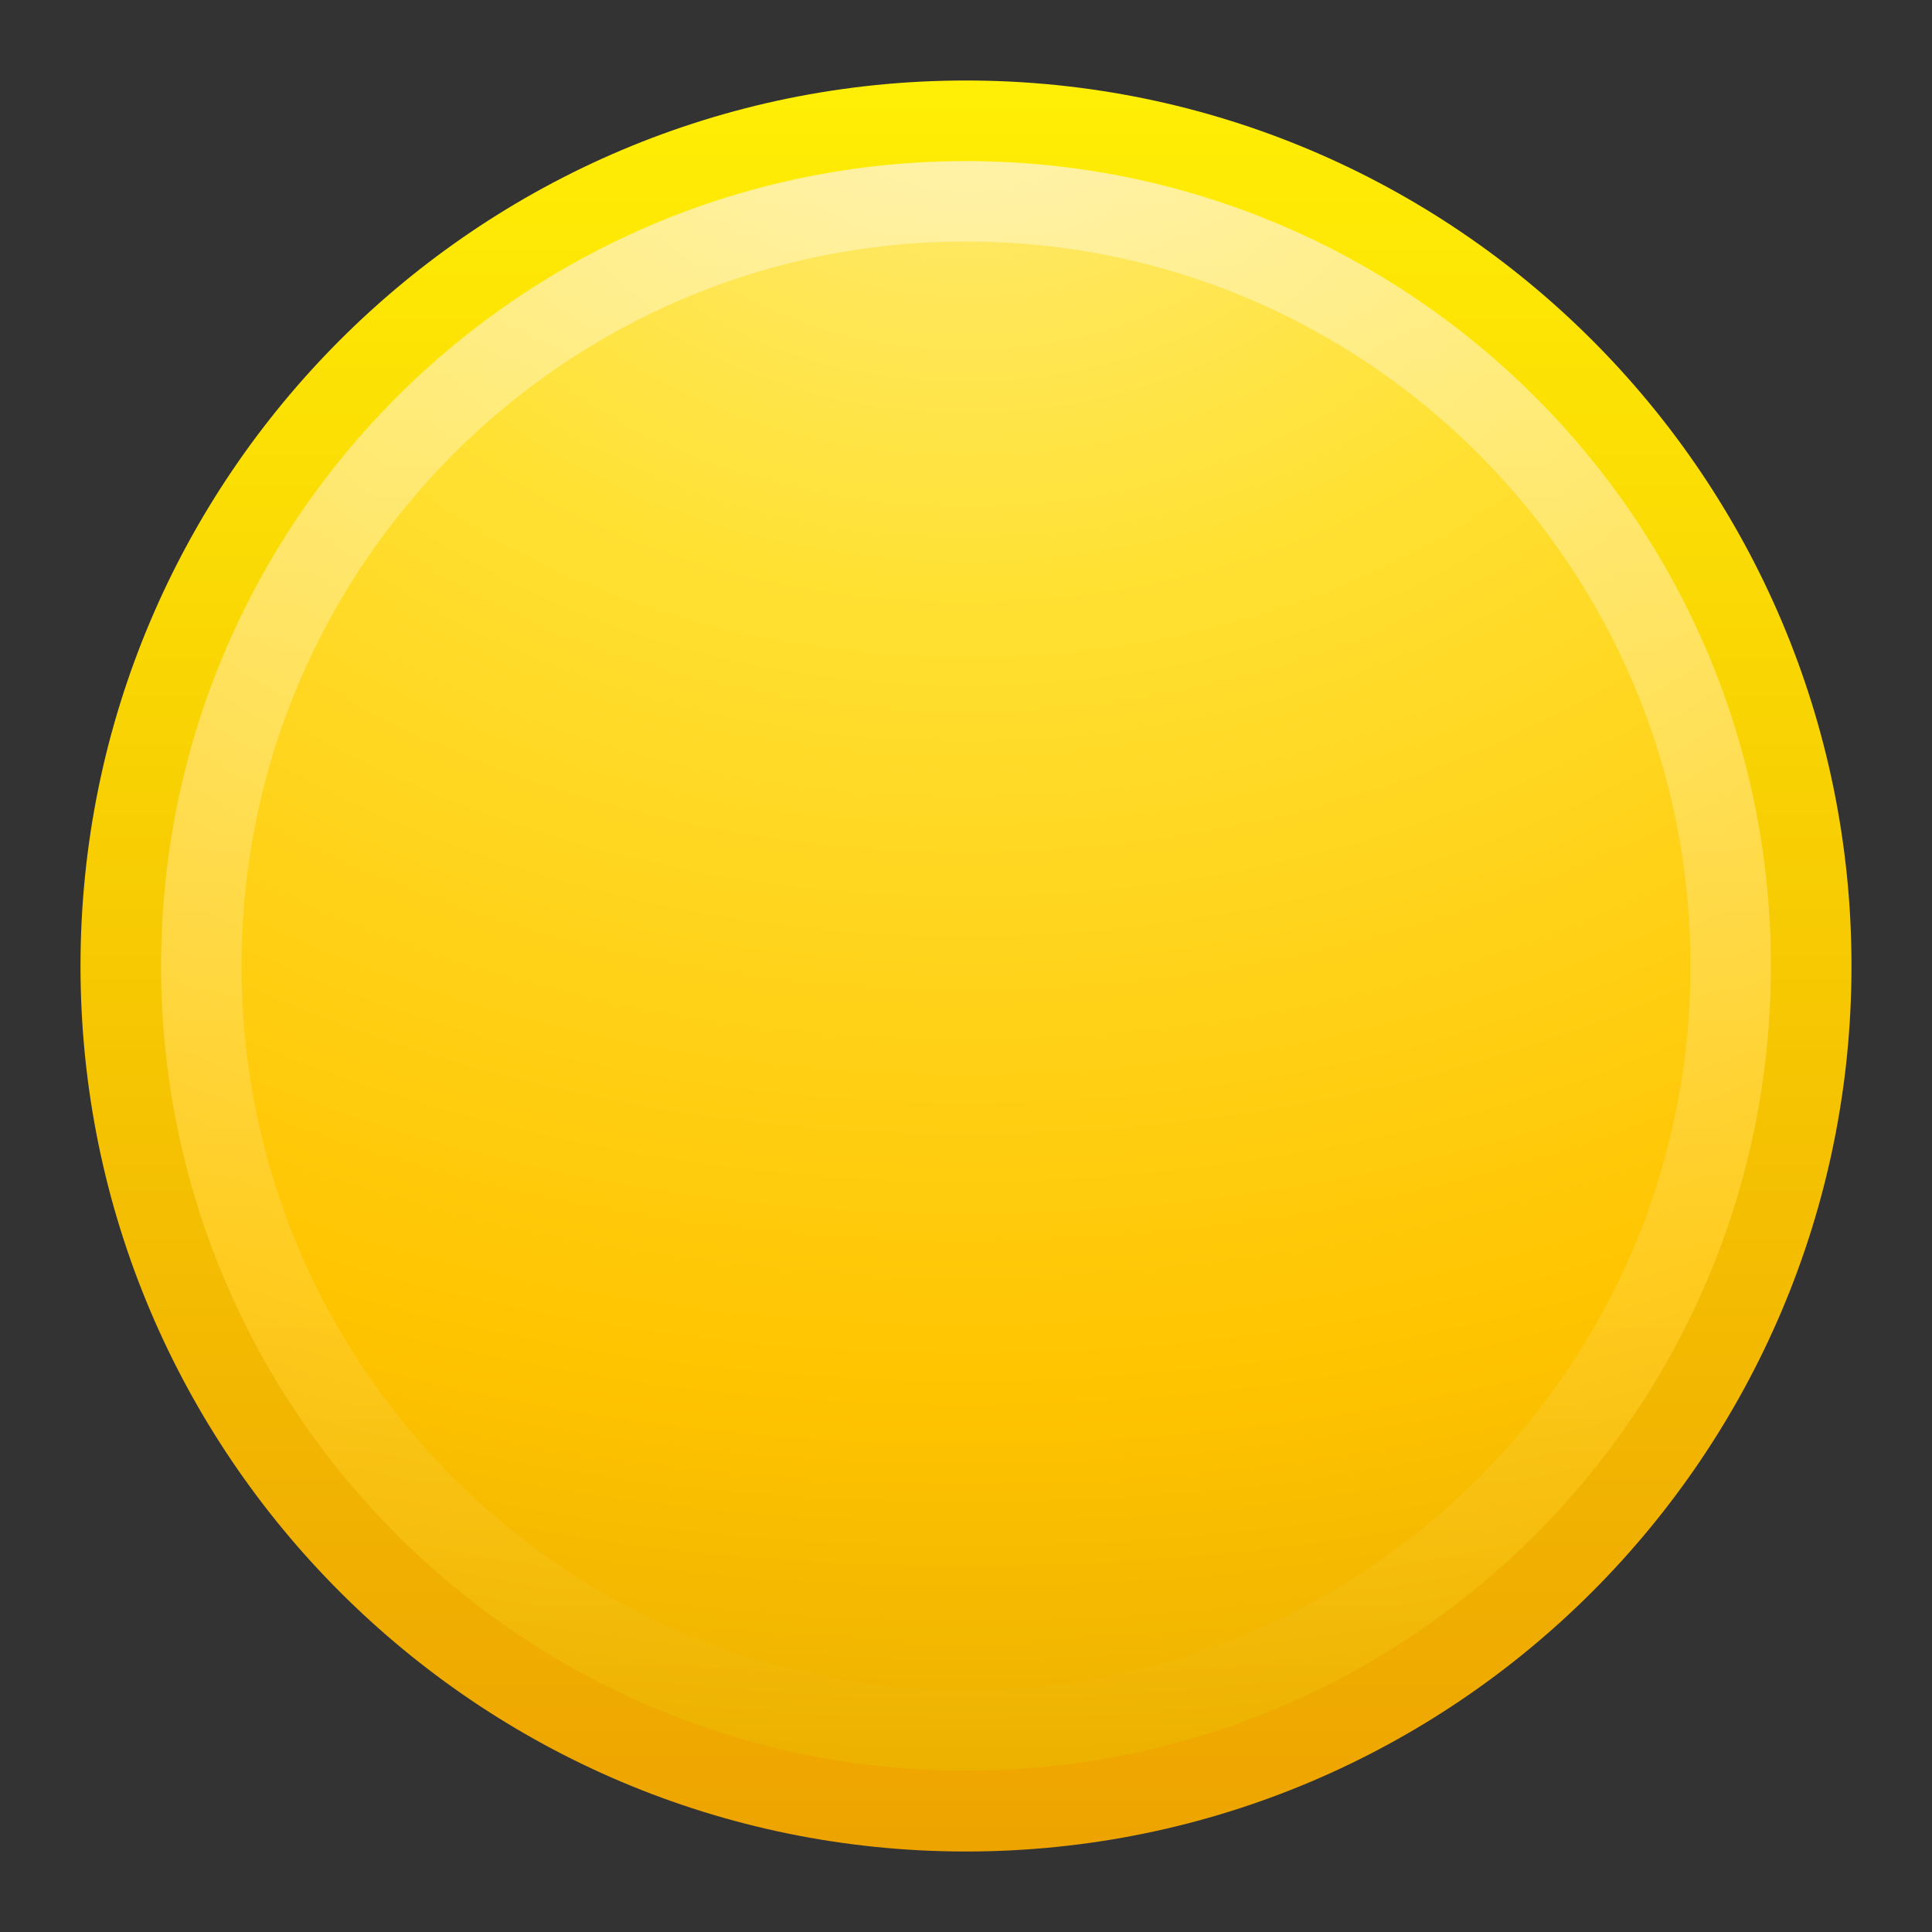 <?xml version="1.0" encoding="UTF-8" standalone="no"?>
<!-- Created with Inkscape (http://www.inkscape.org/) -->

<svg
   xmlns:dc="http://purl.org/dc/elements/1.1/"
   xmlns:cc="http://creativecommons.org/ns#"
   xmlns:rdf="http://www.w3.org/1999/02/22-rdf-syntax-ns#"
   xmlns:svg="http://www.w3.org/2000/svg"
   xmlns="http://www.w3.org/2000/svg"
   xmlns:sodipodi="http://sodipodi.sourceforge.net/DTD/sodipodi-0.dtd"
   xmlns:inkscape="http://www.inkscape.org/namespaces/inkscape"
   id="svg2"
   height="24"
   width="24"
   version="1.0"
   inkscape:version="0.48.1 r9760"
   sodipodi:docname="green.svg">
  <rect width="100%" height="100%" fill="#333333" stroke="none"/>
  <sodipodi:namedview
     pagecolor="#ffffff"
     bordercolor="#666666"
     borderopacity="1"
     objecttolerance="10"
     gridtolerance="10"
     guidetolerance="10"
     inkscape:pageopacity="0"
     inkscape:pageshadow="2"
     inkscape:window-width="1680"
     inkscape:window-height="1026"
     id="namedview22"
     showgrid="false"
     inkscape:zoom="9.5459415"
     inkscape:cx="-11.702041"
     inkscape:cy="1.1058111"
     inkscape:window-x="0"
     inkscape:window-y="24"
     inkscape:window-maximized="1"
     inkscape:current-layer="svg2" />
  <defs
     id="defs4">
    <radialGradient
       id="radialGradient2419"
       gradientUnits="userSpaceOnUse"
       cy="4.625"
       cx="62.625"
       gradientTransform="matrix(1.129 0 0 .282 -58.729 19.694)"
       r="10.625">
      <stop
         id="stop8840"
         offset="0" />
      <stop
         id="stop8842"
         style="stop-opacity:0"
         offset="1" />
    </radialGradient>
    <linearGradient
       id="linearGradient2416"
       y2="3.082"
       gradientUnits="userSpaceOnUse"
       x2="18.379"
       gradientTransform="matrix(.516 0 0 .516 -.385 -.385)"
       y1="44.98"
       x1="18.379">
      <stop
         id="stop2492"
         style="stop-color:#eea400;stop-opacity:1;"
         offset="0" />
      <stop
         id="stop2494"
         style="stop-color:#ffee05;stop-opacity:1;"
         offset="1" />
    </linearGradient>
    <radialGradient
       id="radialGradient2414"
       gradientUnits="userSpaceOnUse"
       cy="3.99"
       cx="23.896"
       gradientTransform="matrix(0 1.232 -1.626 0 18.487 -28.721)"
       r="20.397">
      <stop
         id="stop3244"
         style="stop-color:#ffeb77;stop-opacity:1;"
         offset="0" />
      <stop
         id="stop3246"
         style="stop-color:#ffe133;stop-opacity:1;"
         offset="0.262" />
      <stop
         id="stop3248"
         style="stop-color:#ffc400;stop-opacity:1;"
         offset="0.661" />
      <stop
         id="stop3250"
         style="stop-color:#dda100;stop-opacity:1;"
         offset="1" />
    </radialGradient>
    <linearGradient
       id="linearGradient2411"
       y2="5.468"
       gradientUnits="userSpaceOnUse"
       x2="63.397"
       gradientTransform="matrix(1.086 0 0 1.086 -55.567 15.814)"
       y1="-12.489"
       x1="63.397">
      <stop
         id="stop4875"
         style="stop-color:#fff"
         offset="0" />
      <stop
         id="stop4877"
         style="stop-color:#fff;stop-opacity:0"
         offset="1" />
    </linearGradient>
  </defs>
  <g
     id="layer1">
    <path
       id="path2555"
       style="stroke-linejoin:round;stroke:url(#linearGradient2416);stroke-linecap:round;stroke-width:1.004;fill:url(#radialGradient2414)"
       d="m12 1.502c-5.793 0-10.498 4.706-10.498 10.498-0 5.793 4.705 10.498 10.498 10.498 5.793 0 10.498-4.705 10.498-10.498 0-5.793-4.705-10.498-10.498-10.498z" />
    <path
       id="path2463"
       style="opacity:.4;stroke:url(#linearGradient2411);fill:none"
       d="m21.5 12c0 5.247-4.254 9.5-9.5 9.5-5.247 0-9.5-4.254-9.5-9.5 0-5.247 4.253-9.5 9.5-9.5 5.246 0 9.5 4.253 9.5 9.5z" />
  </g>
</svg>
